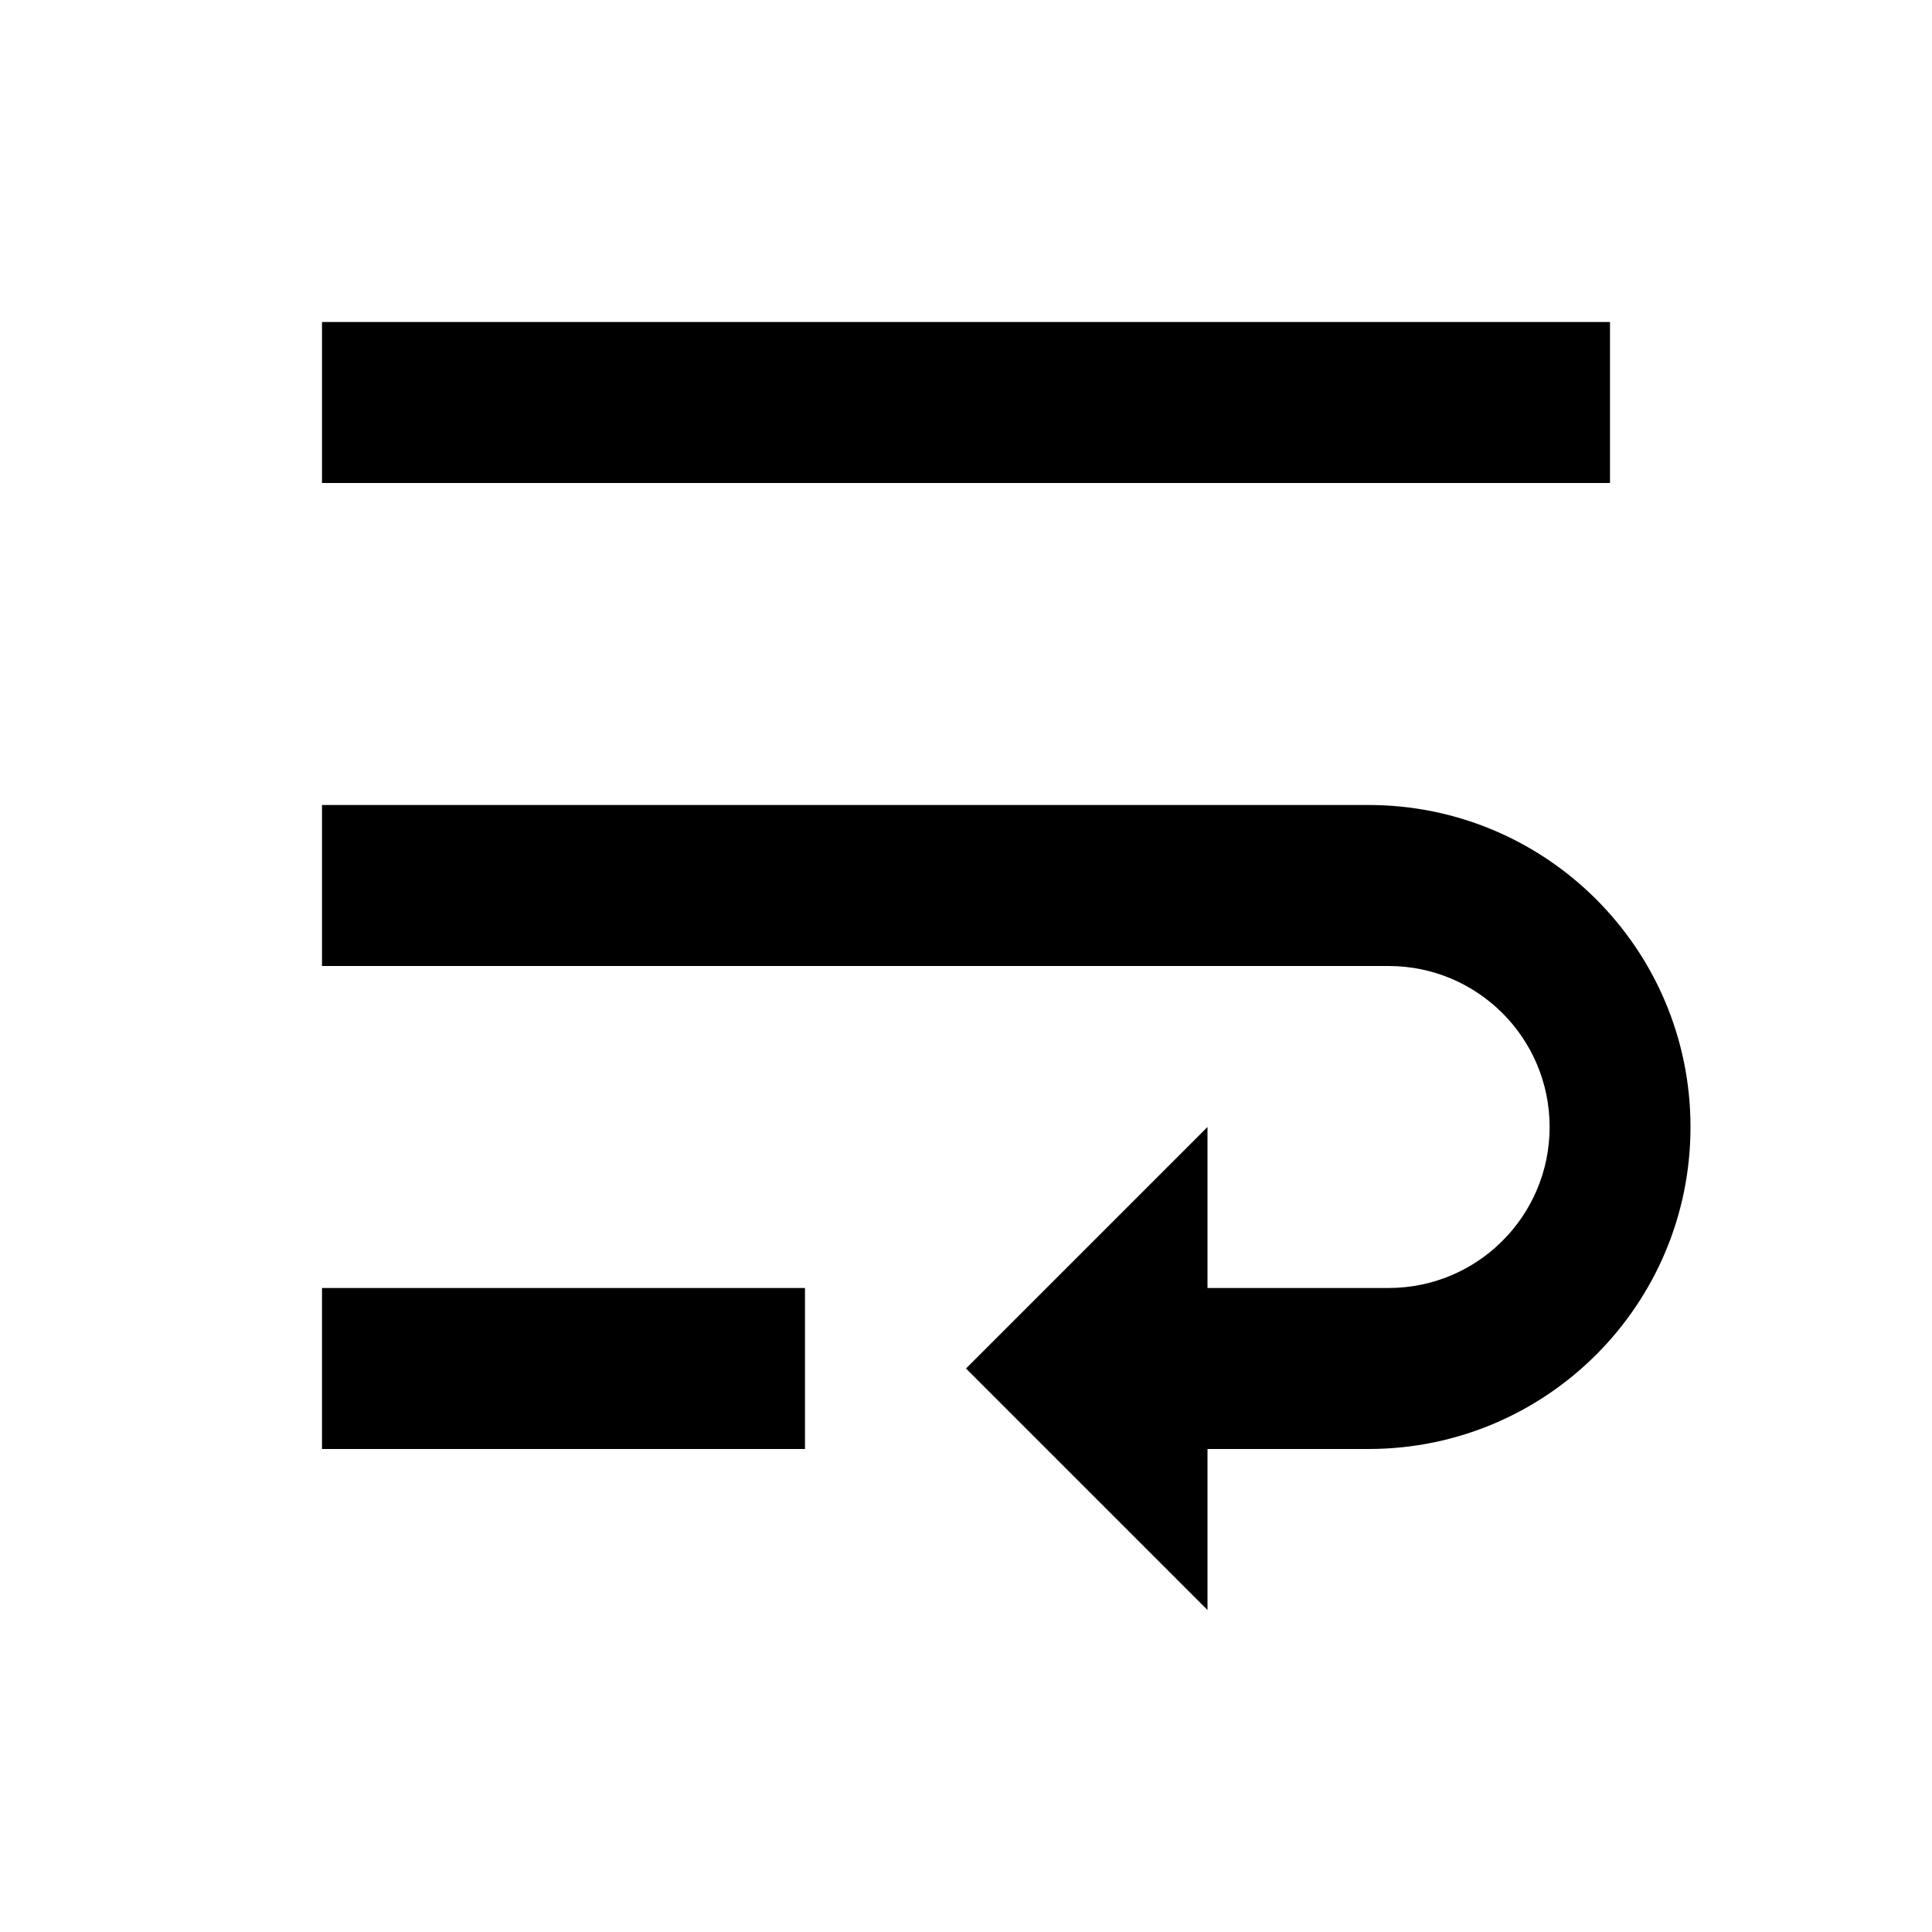 <svg xmlns="http://www.w3.org/2000/svg" viewBox="0 0 1024 1024" width="24" height="24"><path d="M170.667 768h256v-85.333h-256V768zm682.666-597.333H170.666V256h682.667v-85.333zm-128 256H170.666V512h565.333c47.128 0 85.333 38.205 85.333 85.333s-38.205 85.333-85.333 85.333h-96v-85.333l-128 128 128 128V768h85.333c94.257 0 170.667-76.41 170.667-170.667s-76.41-170.667-170.667-170.667z"/></svg>